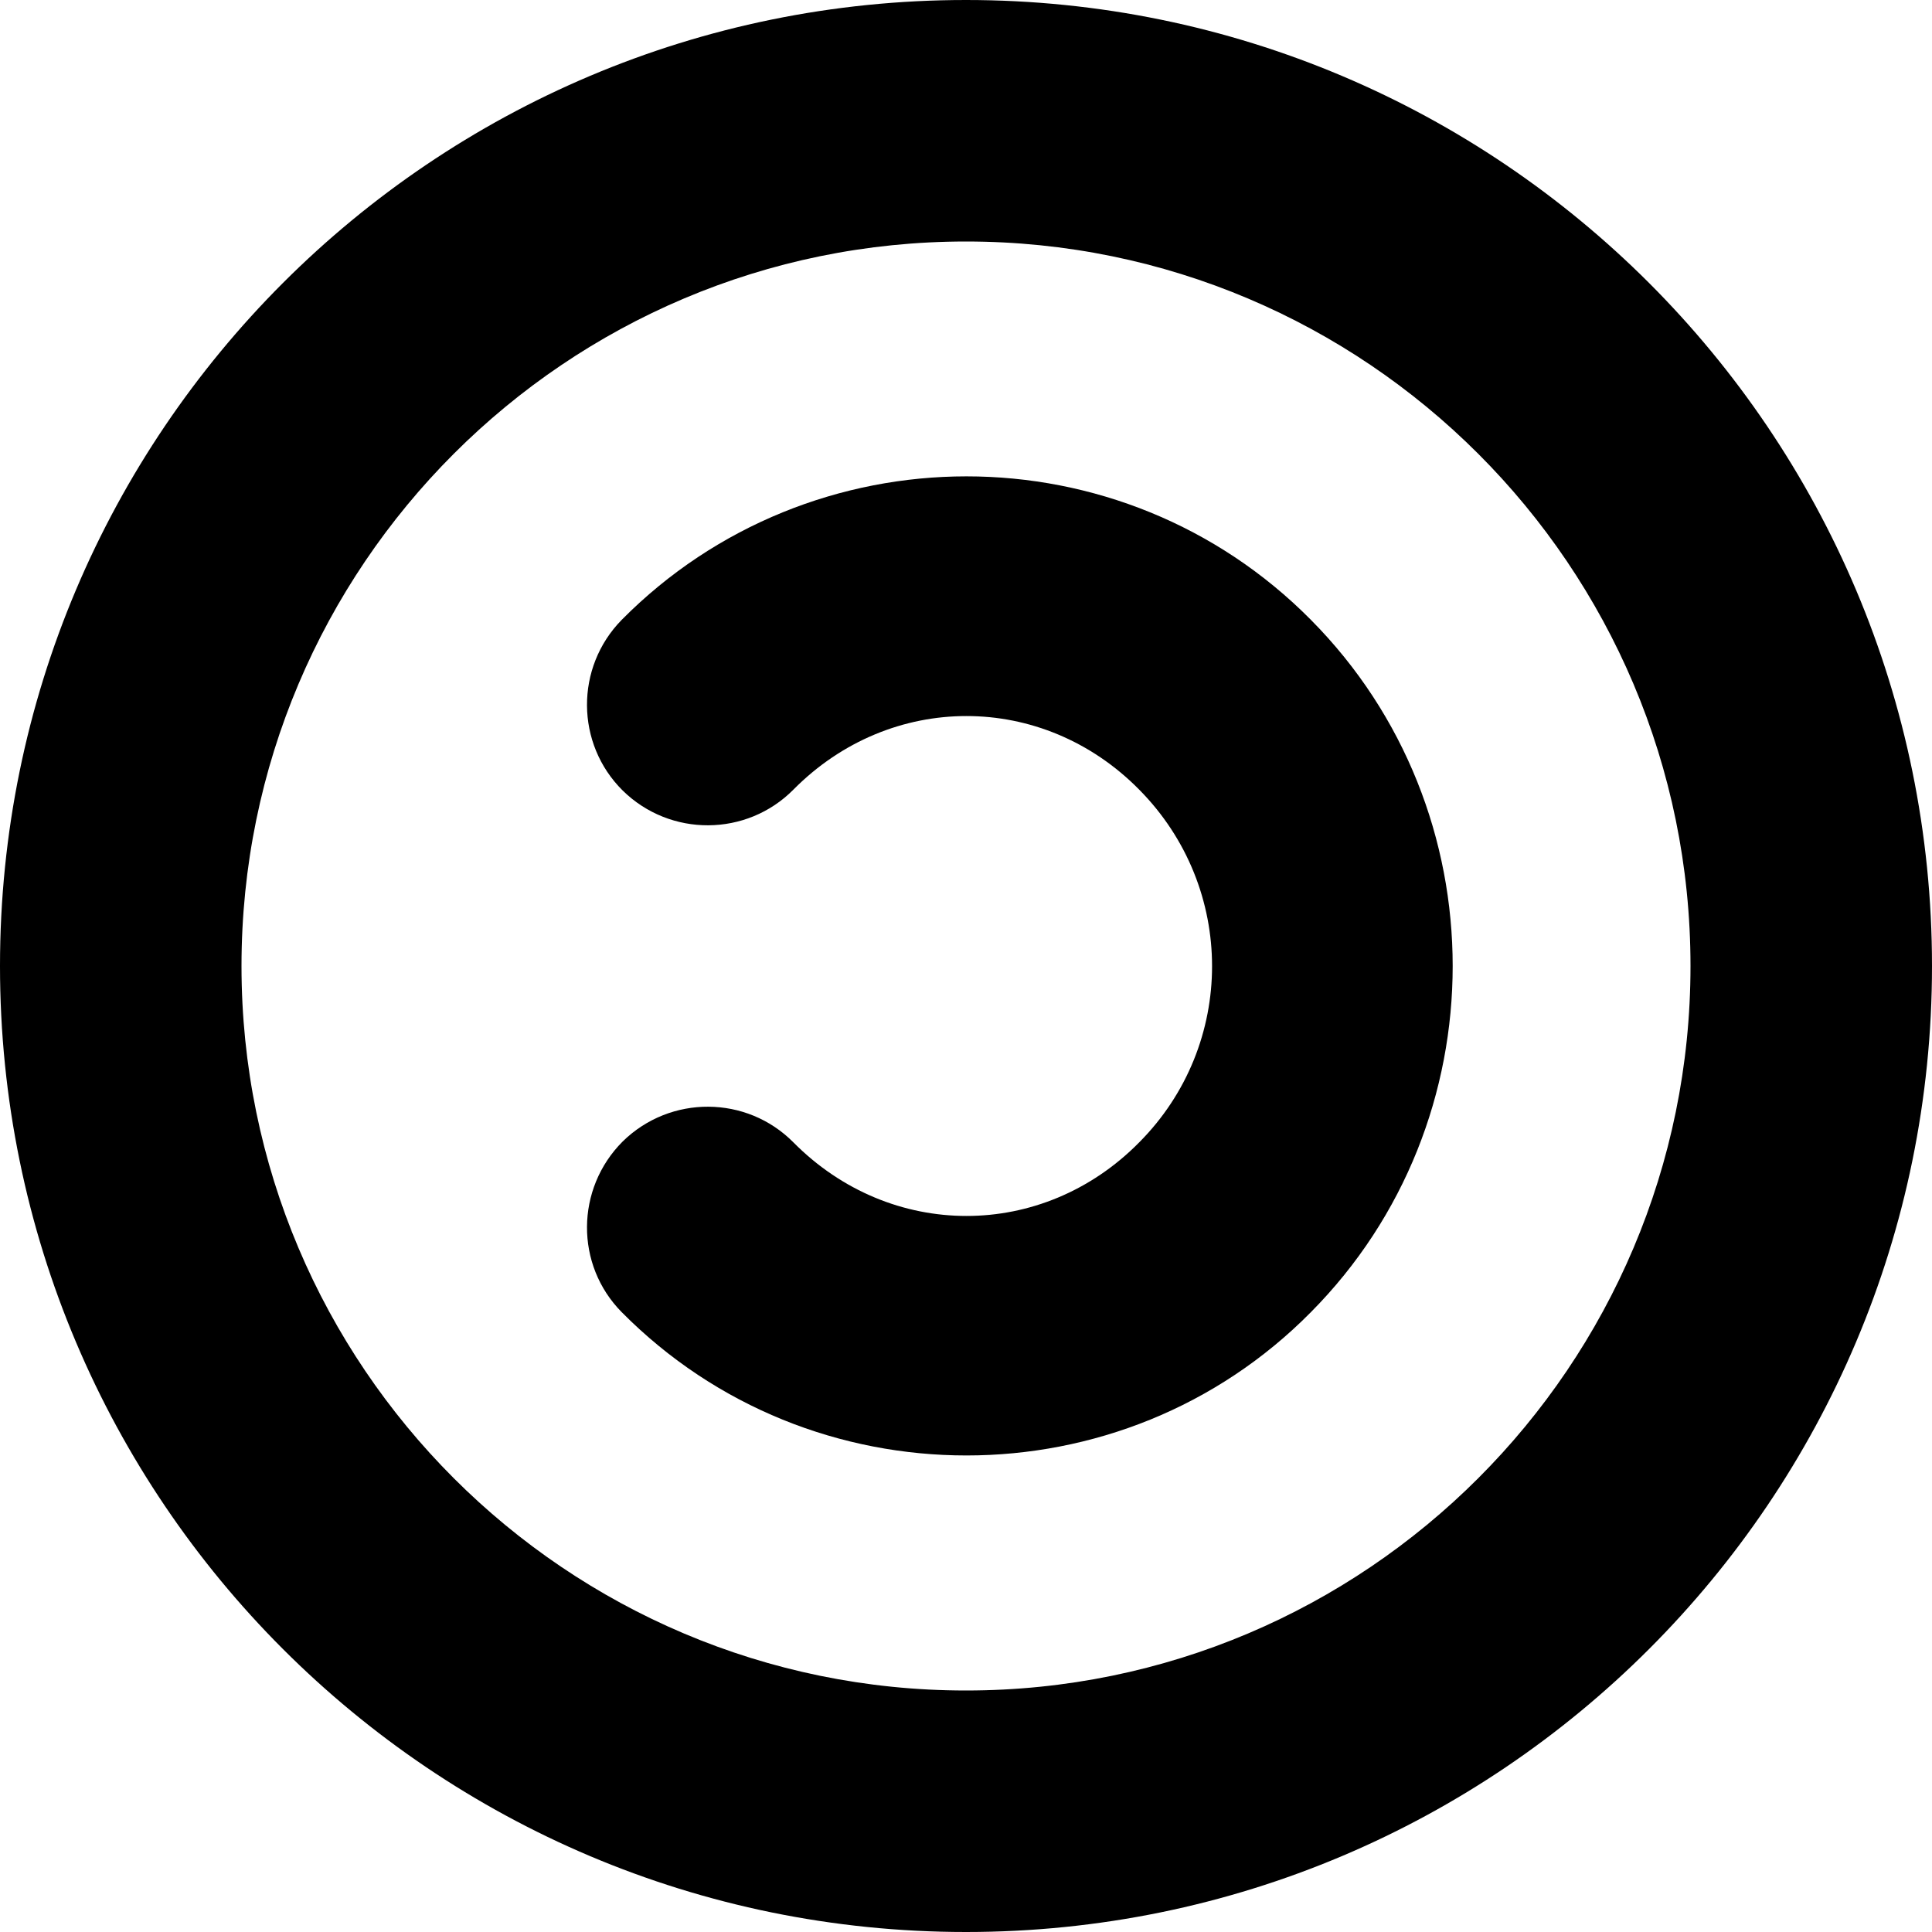 <svg xmlns="http://www.w3.org/2000/svg" height="16px" viewBox="0 0 16 16" width="16px">
    <g>
        <path d="m 8 0 c -4.418 0 -8 3.582 -8 8 s 3.582 8 8 8 s 8 -3.582 8 -8 s -3.582 -8 -8 -8 z m 0 2 c 3.312 0 6 2.688 6 6 s -2.688 6 -6 6 s -6 -2.688 -6 -6 s 2.688 -6 6 -6 z m 0 0" />
        <path d="m 8.004 3.945 c 1.035 0 2.07 0.398 2.852 1.188 c 1.566 1.578 1.566 4.156 0 5.734 c -1.562 1.582 -4.141 1.582 -5.707 0 c -0.387 -0.391 -0.383 -1.023 0.008 -1.414 c 0.395 -0.387 1.027 -0.383 1.414 0.008 c 0.805 0.812 2.062 0.812 2.863 0 c 0.805 -0.809 0.805 -2.109 0 -2.922 c -0.801 -0.812 -2.059 -0.812 -2.863 0 c -0.387 0.391 -1.02 0.395 -1.414 0.008 c -0.391 -0.387 -0.395 -1.02 -0.008 -1.414 c 0.781 -0.789 1.82 -1.188 2.855 -1.188 z m 0 0" />
    </g>
</svg>